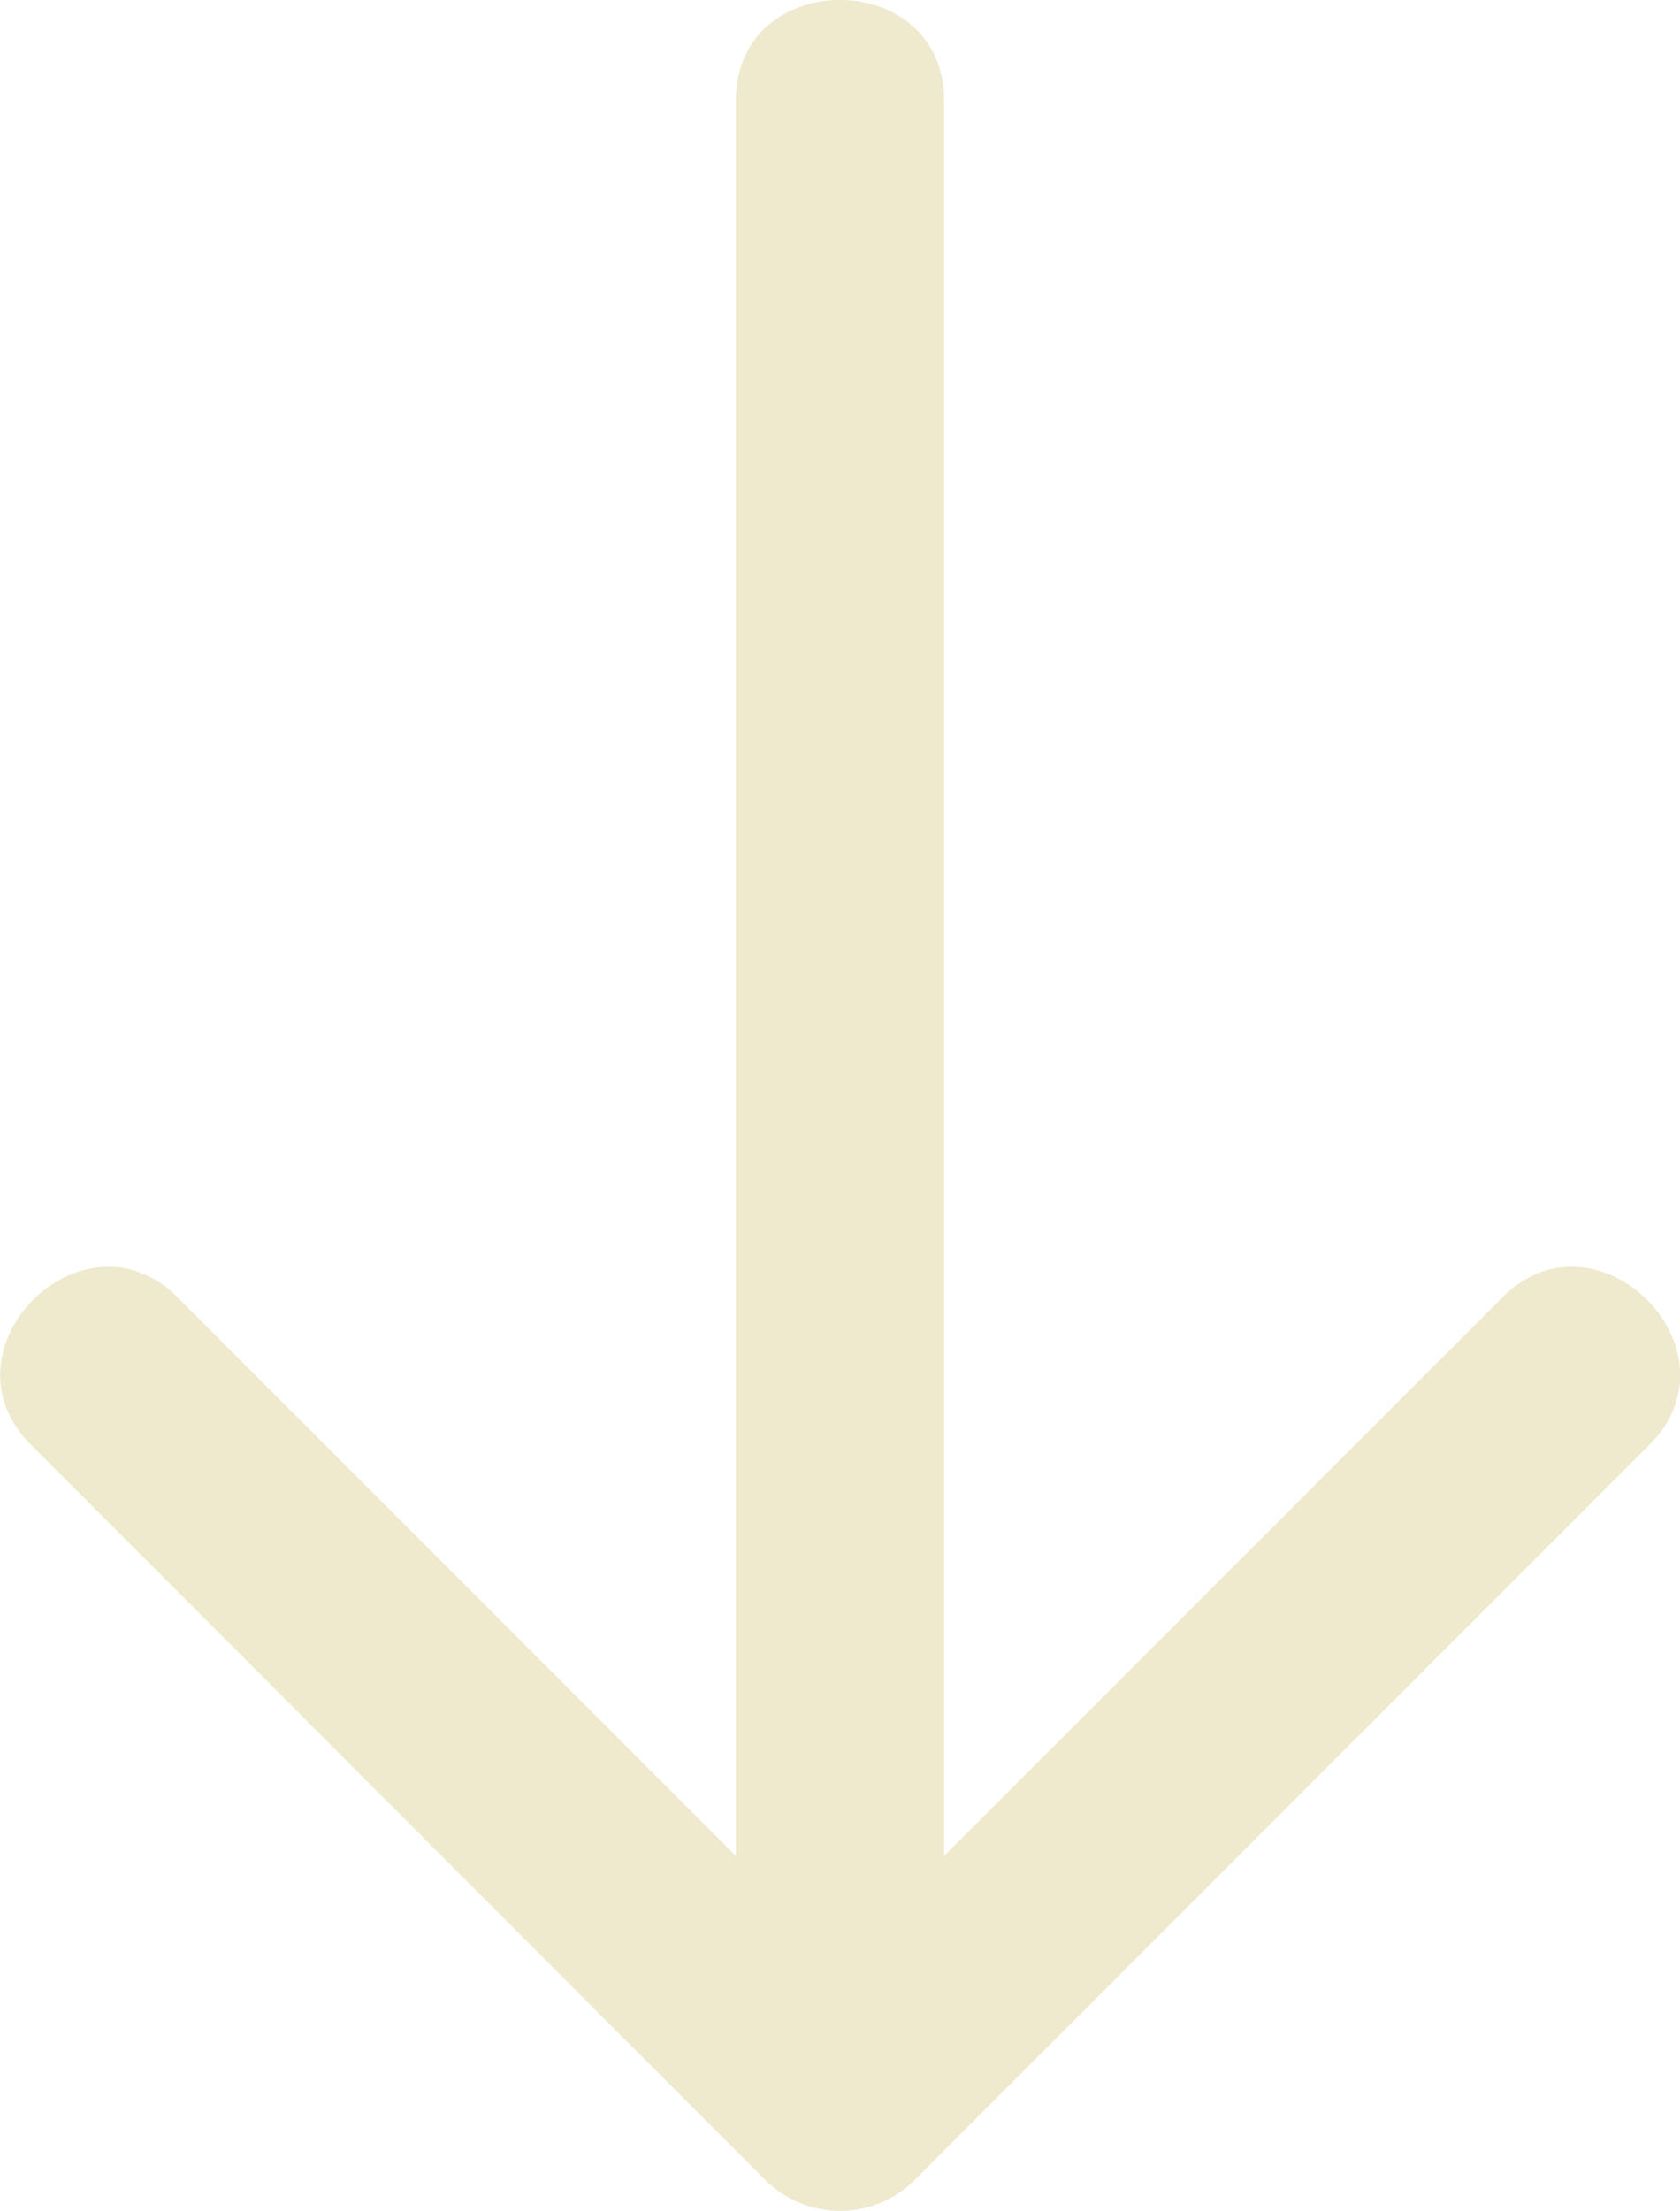 <svg xmlns="http://www.w3.org/2000/svg" viewBox="0 0 40.36 53.08"><defs><style>.cls-1{fill:#efe9cd;}</style></defs><title>down-arrow</title><g id="圖層_2" data-name="圖層 2"><g id="down-arrow"><path class="cls-1" d="M.74,34.68,18.41,52.36a2.54,2.54,0,0,0,3.54,0L39.63,34.68c2.27-2.28-1.26-5.81-3.54-3.53L22.68,44.56V2.41c0-3.21-5-3.22-5,0V44.56L4.27,31.15C2,28.87-1.54,32.4.74,34.68Z"/></g></g></svg>